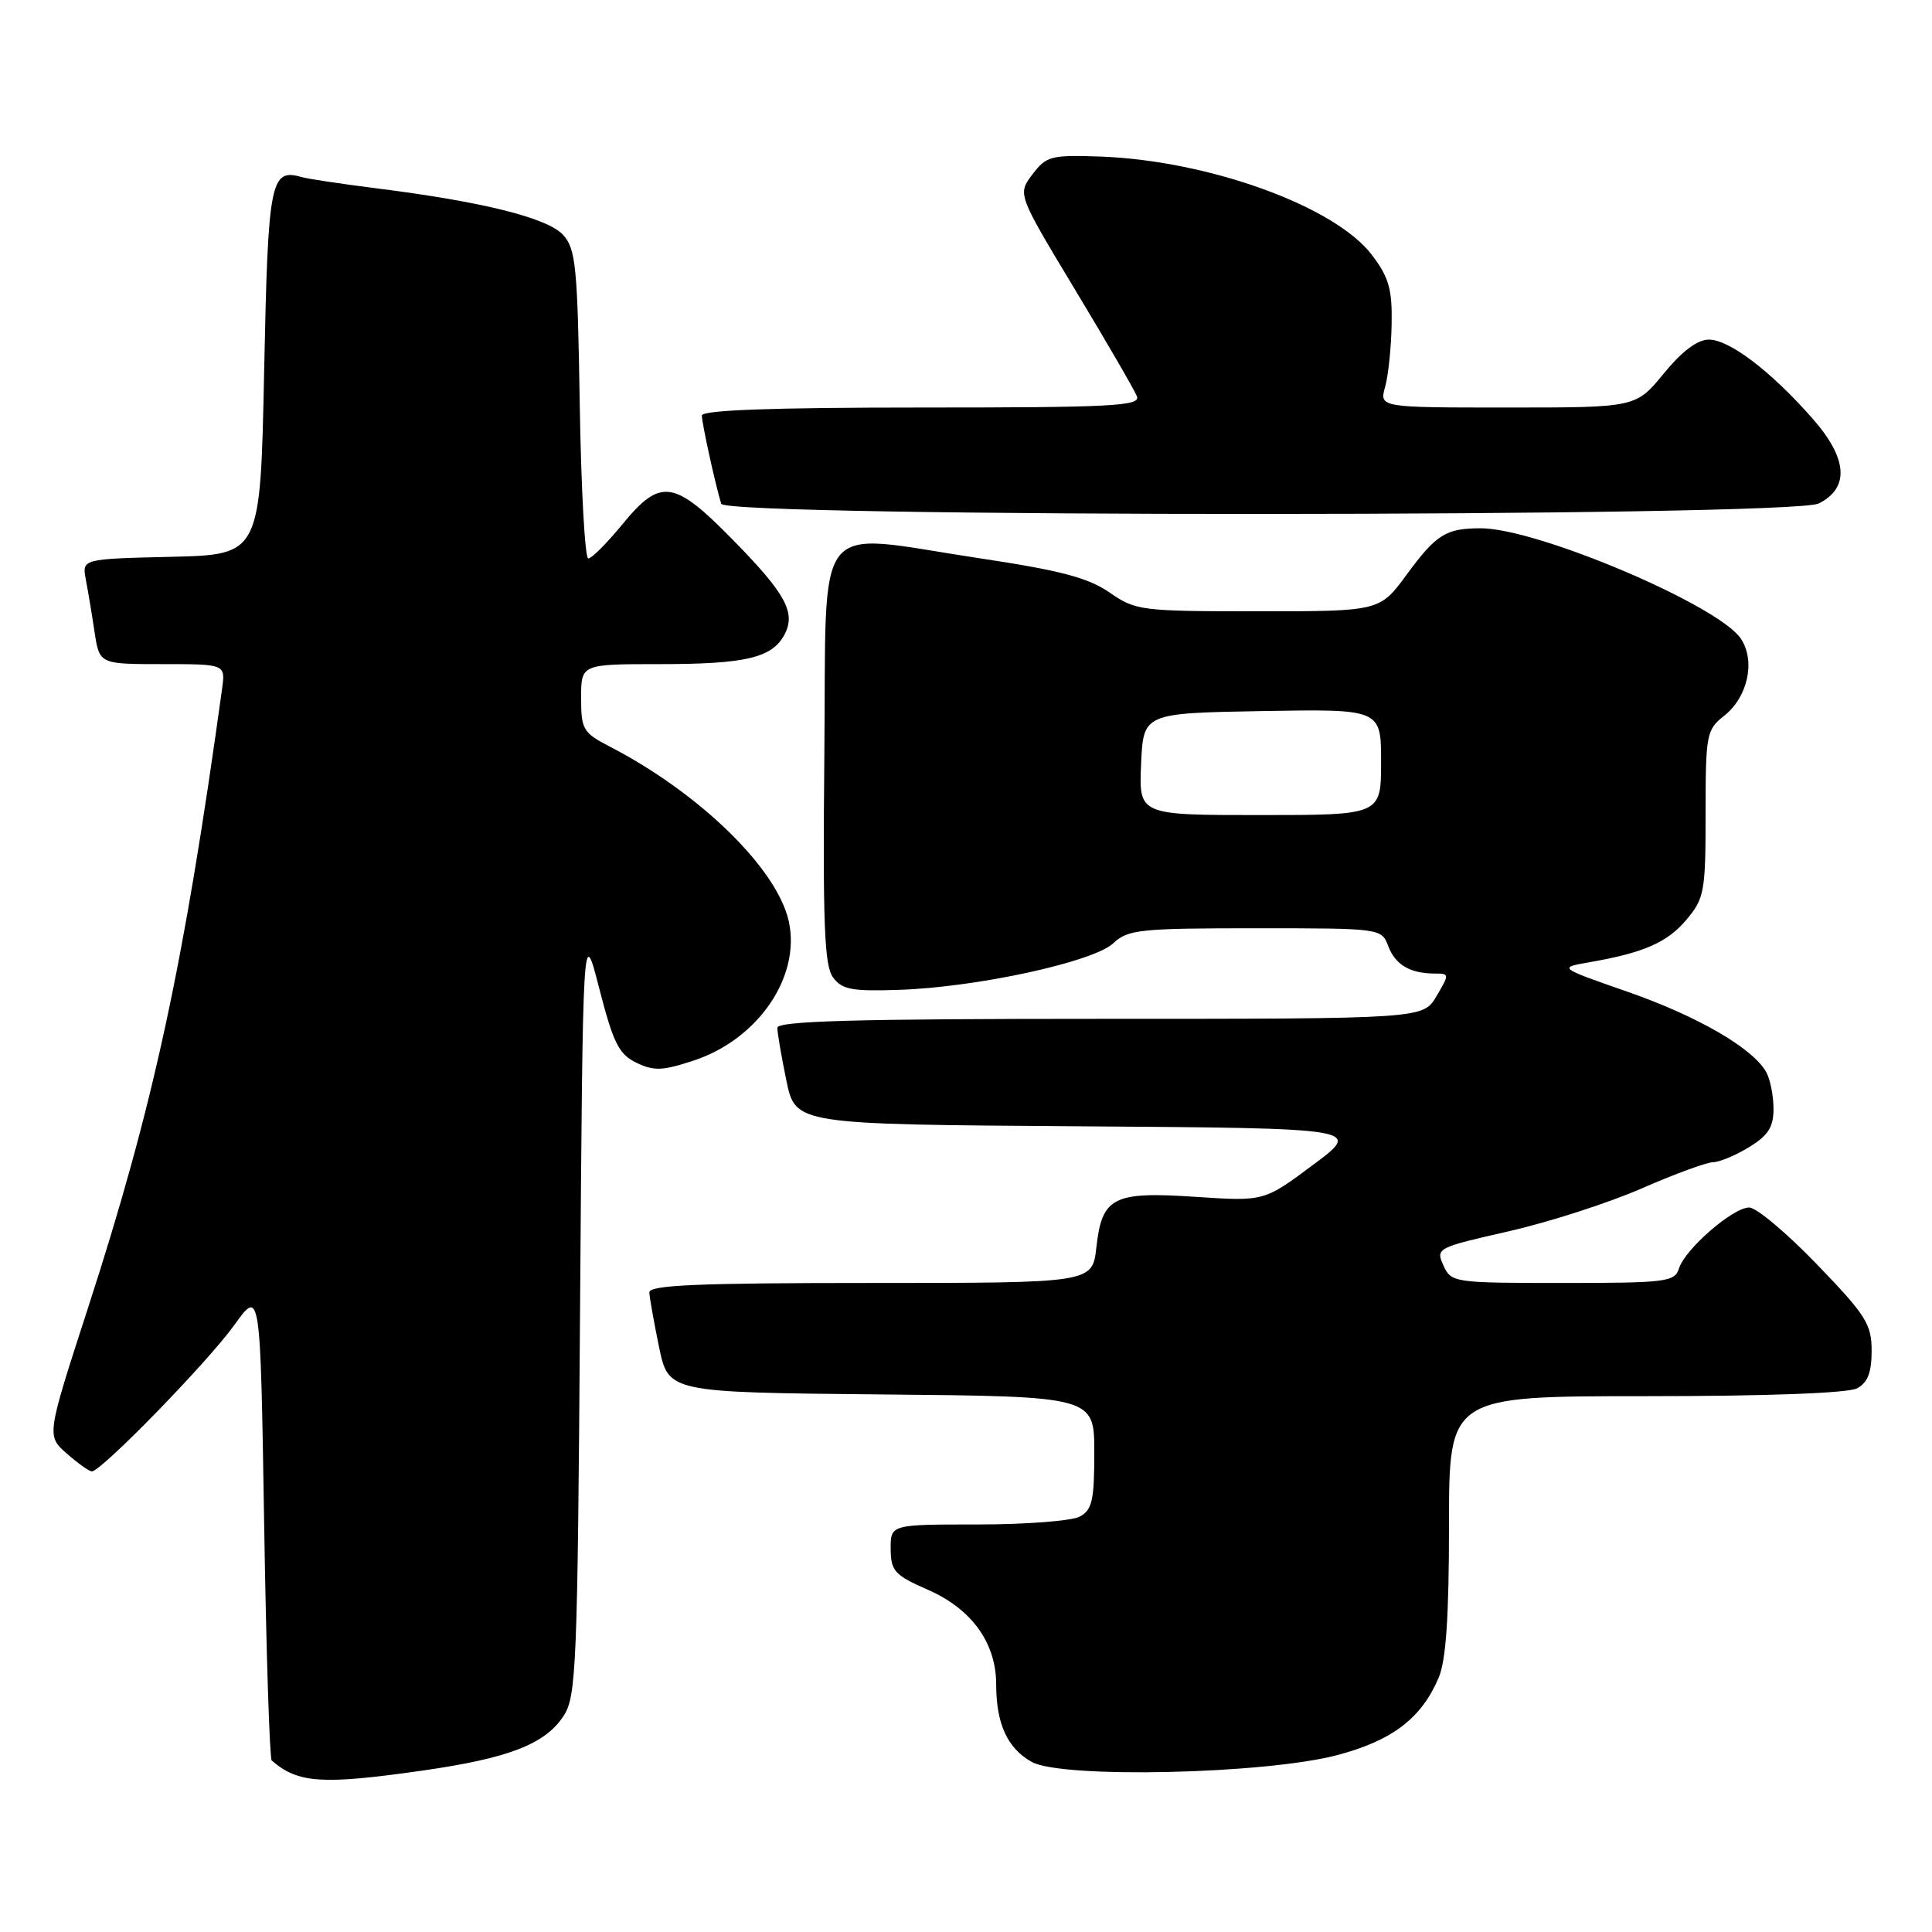 <?xml version="1.0" encoding="UTF-8" standalone="no"?>
<!DOCTYPE svg PUBLIC "-//W3C//DTD SVG 1.1//EN" "http://www.w3.org/Graphics/SVG/1.1/DTD/svg11.dtd" >
<svg xmlns="http://www.w3.org/2000/svg" xmlns:xlink="http://www.w3.org/1999/xlink" version="1.1" viewBox="0 0 256 256">
 <g >
 <path fill="currentColor"
d=" M 56.00 234.61 C 67.39 232.98 72.23 231.11 74.67 227.38 C 76.37 224.79 76.53 220.95 76.86 173.55 C 77.23 122.50 77.23 122.50 79.41 131.00 C 81.27 138.23 82.01 139.70 84.33 140.82 C 86.65 141.94 87.81 141.89 91.97 140.51 C 100.48 137.68 106.12 129.40 104.52 122.09 C 102.98 115.10 92.73 105.09 80.75 98.90 C 77.26 97.10 77.00 96.64 77.00 92.48 C 77.00 88.00 77.00 88.00 87.43 88.00 C 98.76 88.00 102.30 87.17 103.93 84.12 C 105.50 81.20 104.15 78.70 97.08 71.50 C 89.28 63.56 87.52 63.31 82.45 69.50 C 80.42 71.97 78.40 74.00 77.95 74.00 C 77.51 74.00 77.00 64.82 76.82 53.60 C 76.53 35.37 76.30 32.99 74.63 31.14 C 72.59 28.88 63.98 26.73 50.00 24.97 C 45.33 24.38 40.83 23.71 40.00 23.47 C 35.82 22.28 35.52 23.82 35.00 49.21 C 34.50 73.50 34.50 73.50 22.68 73.78 C 10.86 74.06 10.86 74.06 11.37 76.78 C 11.66 78.28 12.18 81.41 12.53 83.75 C 13.18 88.00 13.18 88.00 21.53 88.00 C 29.87 88.00 29.87 88.00 29.43 91.25 C 24.35 128.01 20.31 146.65 11.64 173.37 C 6.17 190.24 6.17 190.24 8.83 192.59 C 10.30 193.88 11.80 194.95 12.16 194.97 C 13.36 195.03 27.55 180.46 31.06 175.56 C 34.50 170.77 34.50 170.77 35.00 201.80 C 35.27 218.87 35.73 233.03 36.00 233.27 C 39.48 236.30 42.65 236.51 56.00 234.61 Z  M 177.23 232.55 C 184.51 230.62 188.36 227.67 190.64 222.28 C 191.61 219.99 192.00 214.15 192.00 202.03 C 192.00 185.00 192.00 185.00 218.07 185.00 C 234.12 185.00 244.87 184.60 246.07 183.96 C 247.48 183.21 248.00 181.86 248.00 178.99 C 248.00 175.45 247.25 174.27 240.74 167.52 C 236.75 163.38 232.72 160.00 231.78 160.00 C 229.62 160.00 223.30 165.49 222.48 168.06 C 221.91 169.86 220.83 170.00 207.09 170.00 C 192.61 170.00 192.30 169.95 191.26 167.68 C 190.23 165.40 190.40 165.31 199.85 163.17 C 205.16 161.96 213.10 159.41 217.49 157.49 C 221.88 155.57 226.16 154.00 226.99 154.00 C 227.82 153.99 229.96 153.10 231.75 152.01 C 234.28 150.47 235.00 149.35 235.00 146.95 C 235.00 145.25 234.58 143.08 234.06 142.11 C 232.37 138.96 225.04 134.69 215.68 131.42 C 206.50 128.22 206.50 128.22 210.50 127.52 C 217.79 126.26 220.91 124.90 223.47 121.86 C 225.84 119.03 226.00 118.16 226.00 107.82 C 226.00 97.34 226.12 96.69 228.42 94.88 C 231.59 92.39 232.64 87.63 230.69 84.65 C 227.80 80.23 203.72 70.00 196.21 70.00 C 191.59 70.00 190.33 70.79 186.42 76.10 C 182.83 81.00 182.83 81.00 166.72 81.00 C 151.18 81.00 150.48 80.91 147.02 78.51 C 144.18 76.55 140.52 75.58 129.65 73.95 C 107.39 70.60 109.54 67.85 109.23 100.04 C 109.02 122.39 109.23 127.94 110.37 129.49 C 111.56 131.13 112.86 131.37 119.14 131.16 C 129.43 130.82 144.88 127.46 147.51 124.99 C 149.45 123.17 151.02 123.00 166.34 123.00 C 182.99 123.00 183.05 123.01 183.95 125.36 C 184.89 127.85 186.85 129.00 190.14 129.00 C 192.06 129.00 192.07 129.08 190.34 132.00 C 188.57 135.00 188.57 135.00 145.78 135.00 C 113.38 135.00 103.00 135.29 103.00 136.19 C 103.00 136.84 103.54 139.99 104.20 143.18 C 105.40 148.98 105.40 148.98 142.95 149.24 C 180.50 149.50 180.50 149.50 174.00 154.34 C 167.50 159.19 167.50 159.19 158.45 158.59 C 147.48 157.86 146.02 158.60 145.27 165.31 C 144.74 170.00 144.74 170.00 115.37 170.00 C 92.52 170.00 86.01 170.28 86.04 171.25 C 86.07 171.94 86.65 175.20 87.33 178.50 C 88.58 184.50 88.58 184.50 116.79 184.77 C 145.00 185.03 145.00 185.03 145.00 192.48 C 145.00 198.82 144.71 200.08 143.07 200.96 C 142.00 201.53 135.93 202.00 129.57 202.00 C 118.00 202.00 118.00 202.00 118.02 205.25 C 118.04 208.18 118.54 208.72 122.99 210.67 C 128.76 213.21 131.99 217.69 132.00 223.18 C 132.00 228.42 133.48 231.65 136.70 233.46 C 140.68 235.69 167.68 235.09 177.23 232.55 Z  M 241.00 66.71 C 245.11 64.64 244.82 60.73 240.16 55.45 C 234.65 49.18 229.15 45.00 226.43 45.00 C 224.92 45.00 222.87 46.54 220.45 49.50 C 216.76 54.00 216.76 54.00 199.76 54.00 C 182.77 54.00 182.77 54.00 183.54 51.25 C 183.96 49.74 184.35 45.99 184.40 42.92 C 184.48 38.29 184.03 36.73 181.76 33.75 C 176.83 27.29 160.04 21.24 145.69 20.74 C 139.27 20.52 138.63 20.69 136.80 23.11 C 134.82 25.72 134.82 25.72 142.45 38.38 C 146.65 45.35 150.34 51.71 150.65 52.52 C 151.14 53.80 147.36 54.00 122.11 54.00 C 102.32 54.00 93.00 54.34 93.00 55.06 C 93.00 56.07 94.77 64.14 95.56 66.75 C 96.11 68.58 237.36 68.54 241.00 66.71 Z  M 151.20 101.25 C 151.50 94.50 151.50 94.50 167.25 94.22 C 183.00 93.95 183.00 93.95 183.00 100.97 C 183.00 108.00 183.00 108.00 166.95 108.00 C 150.91 108.00 150.91 108.00 151.20 101.25 Z "/>
</g>
</svg>